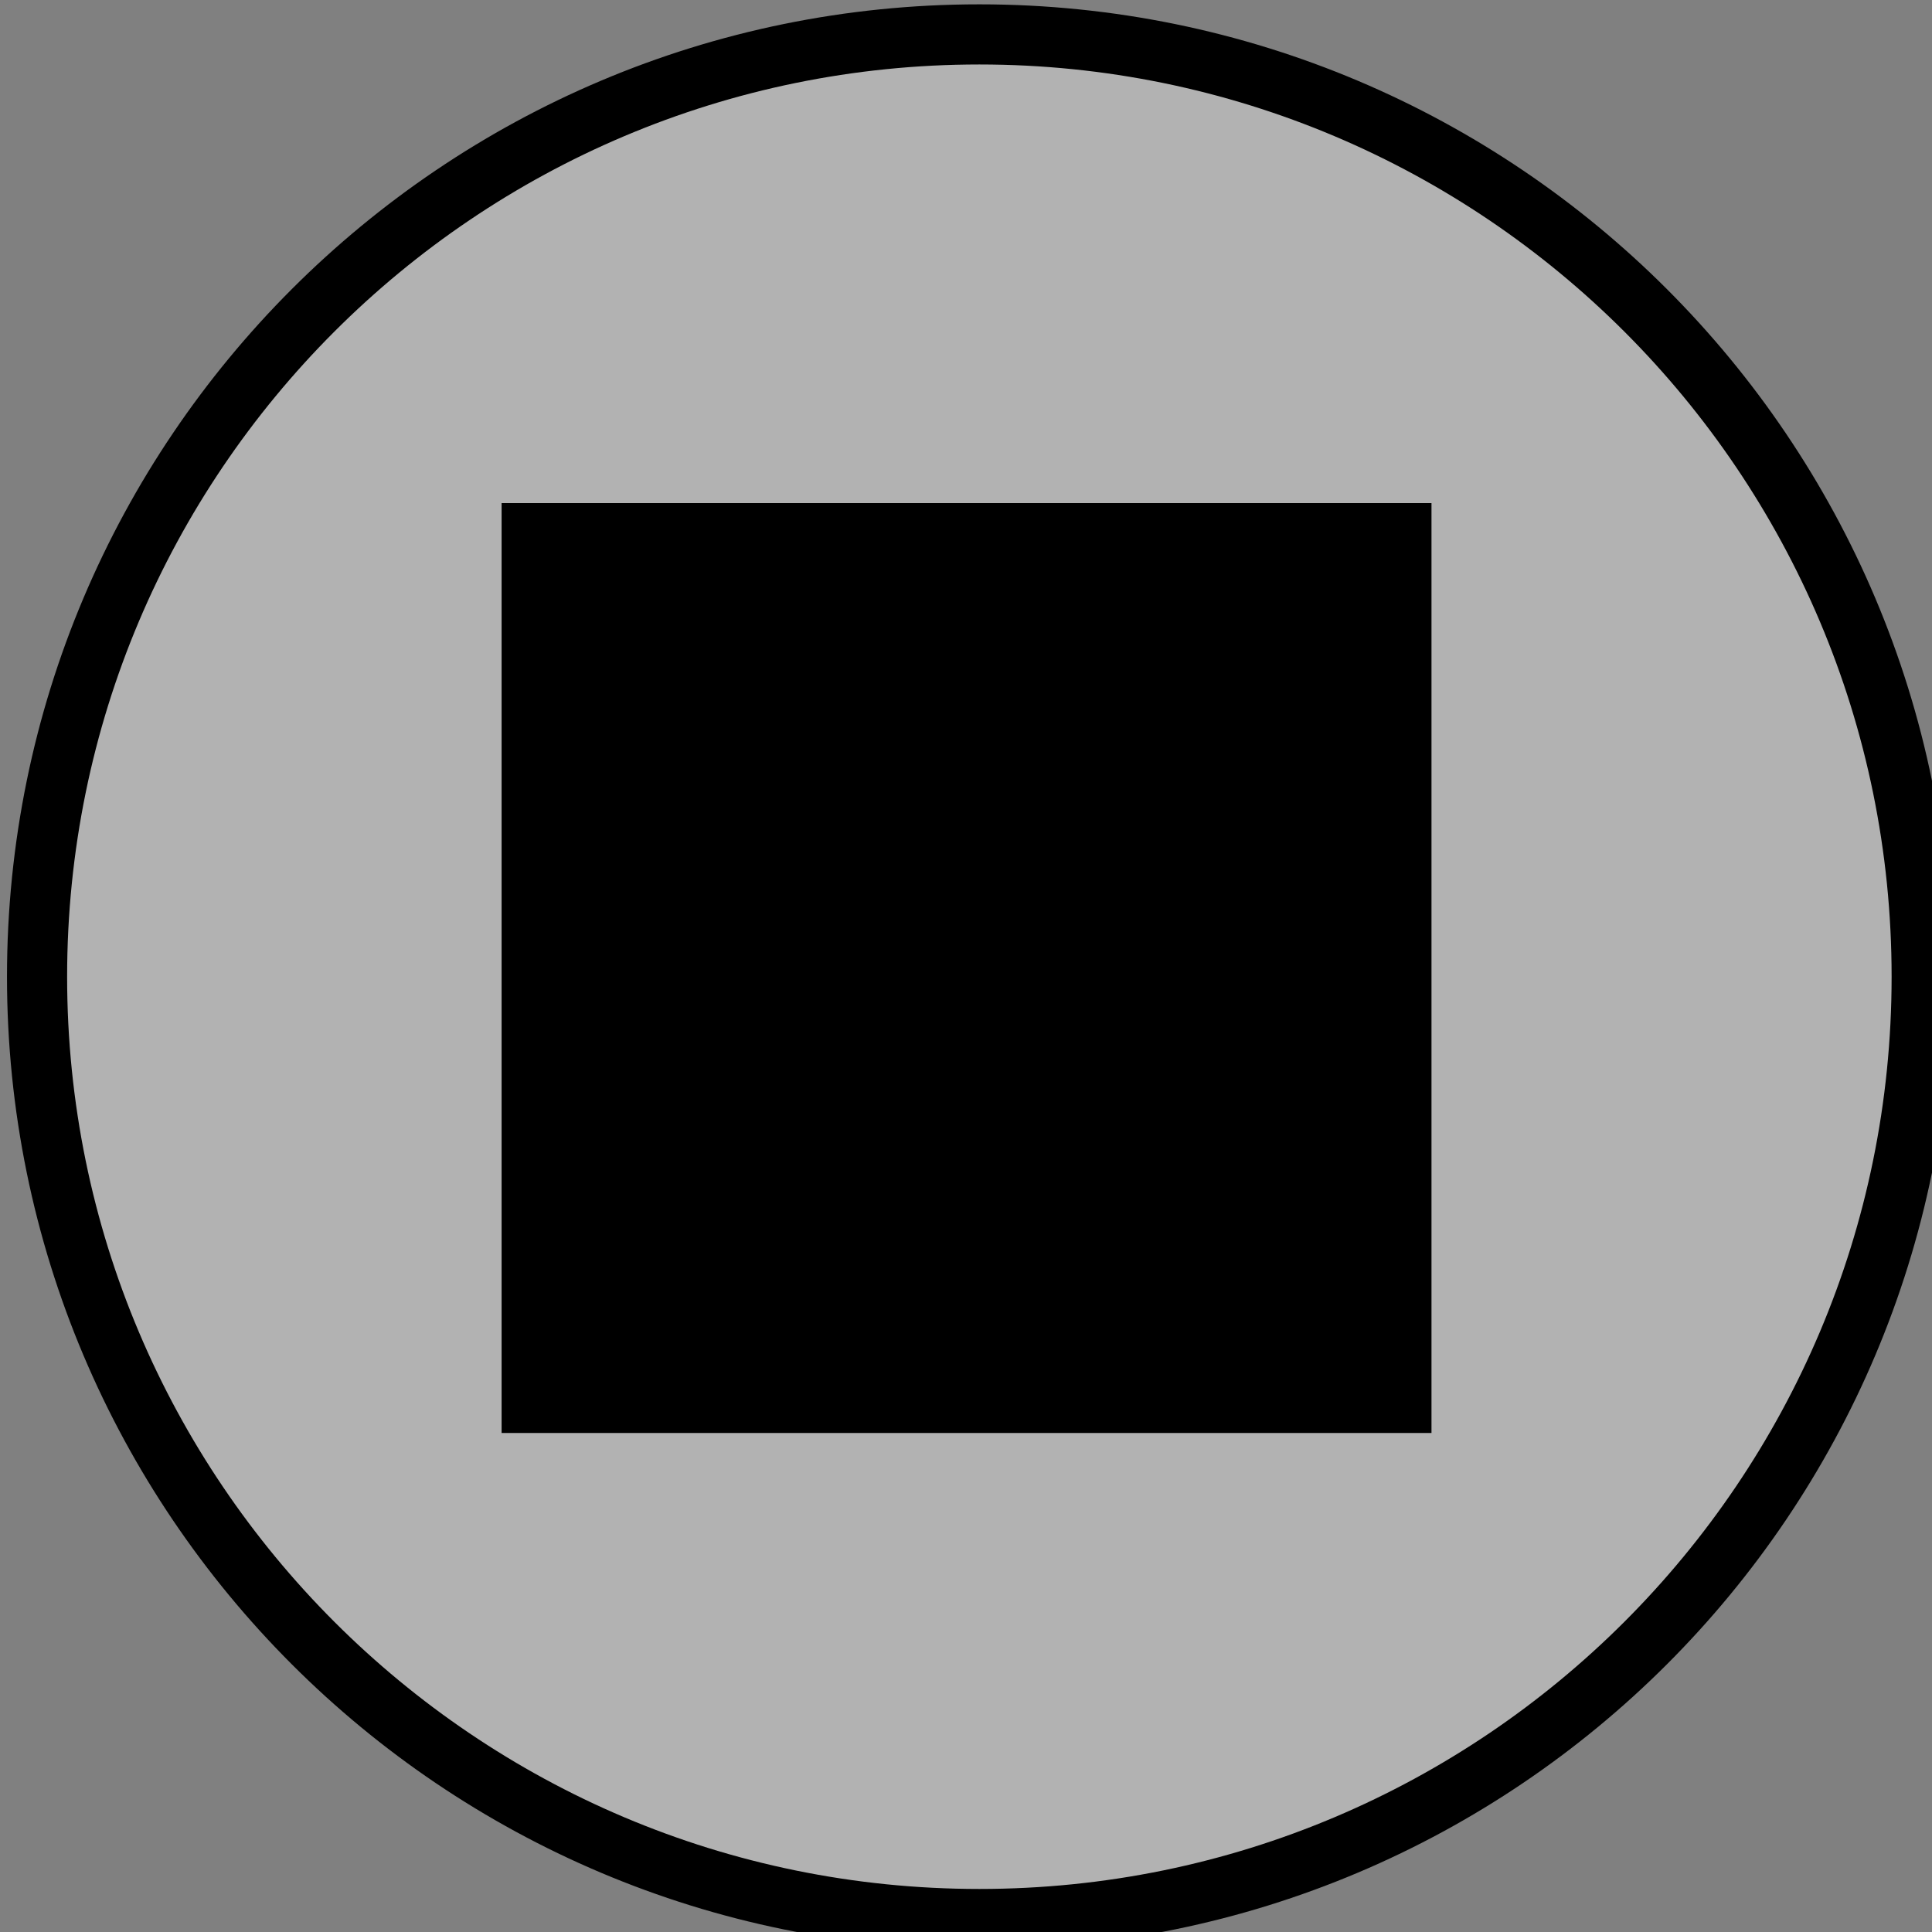 <?xml version="1.0" encoding="UTF-8" standalone="no"?>
<!-- Created with Inkscape (http://www.inkscape.org/) -->

<svg
   xmlns:dc="http://purl.org/dc/elements/1.1/"
   xmlns:cc="http://creativecommons.org/ns#"
   xmlns:rdf="http://www.w3.org/1999/02/22-rdf-syntax-ns#"
   xmlns:svg="http://www.w3.org/2000/svg"
   xmlns="http://www.w3.org/2000/svg"
   xmlns:sodipodi="http://sodipodi.sourceforge.net/DTD/sodipodi-0.dtd"
   xmlns:inkscape="http://www.inkscape.org/namespaces/inkscape"
   width="62"
   height="62"
   id="svg2"
   version="1.1"
   inkscape:version="0.48.4 r9939"
   sodipodi:docname="stop.svg">
  <rect width="100%" height="100%" fill="#808080" stroke="none"/>
  <defs
     id="defs4" />
  <sodipodi:namedview
     id="base"
     pagecolor="#ffffff"
     bordercolor="#666666"
     borderopacity="1.0"
     inkscape:pageopacity="0.0"
     inkscape:pageshadow="2"
     inkscape:zoom="3.959798"
     inkscape:cx="-55.878739"
     inkscape:cy="31.219932"
     inkscape:document-units="px"
     inkscape:current-layer="layer1"
     showgrid="false"
     inkscape:window-width="1360"
     inkscape:window-height="851"
     inkscape:window-x="371"
     inkscape:window-y="125"
     inkscape:window-maximized="0"
     showguides="true"
     inkscape:guide-bbox="true"
     inkscape:snap-global="false">
    <sodipodi:guide
       orientation="1,0"
       position="9.975,84.853"
       id="guide3754" />
    <sodipodi:guide
       orientation="0,1"
       position="-5.43,52.023"
       id="guide3756" />
    <sodipodi:guide
       orientation="0,1"
       position="34.219,9.975"
       id="guide3758" />
    <sodipodi:guide
       orientation="1,0"
       position="52.023,65.786"
       id="guide3760" />
    <inkscape:grid
       type="xygrid"
       id="grid3762" />
  </sodipodi:namedview>
  <g
     inkscape:label="Layer 1"
     inkscape:groupmode="layer"
     id="layer1"
     transform="translate(0,-990.362)">
    <path
       sodipodi:type="arc"
       style="fill:#ffffff;fill-opacity:0.392;fill-rule:evenodd;stroke:#000000;stroke-width:4.376;stroke-linecap:butt;stroke-linejoin:miter;stroke-miterlimit:4;stroke-opacity:1;stroke-dasharray:none"
       id="path2985"
       sodipodi:cx="280"
       sodipodi:cy="460.93362"
       sodipodi:rx="68.571426"
       sodipodi:ry="68.571426"
       d="m 348.571,460.934 c 0,37.871 -30.7,68.571 -68.571,68.571 -37.871,0 -68.571,-30.7 -68.571,-68.571 0,-37.871 30.7,-68.571 68.571,-68.571 37.871,0 68.571,30.7 68.571,68.571 z"
       transform="matrix(0.441,0,0,0.441,-92.051,818.434)" />
    <rect
       style="fill:#000000;fill-opacity:1;stroke:none"
       id="rect2984"
       width="29.841"
       height="29.841"
       x="16.097"
       y="1006.507" />
  </g>
</svg>
